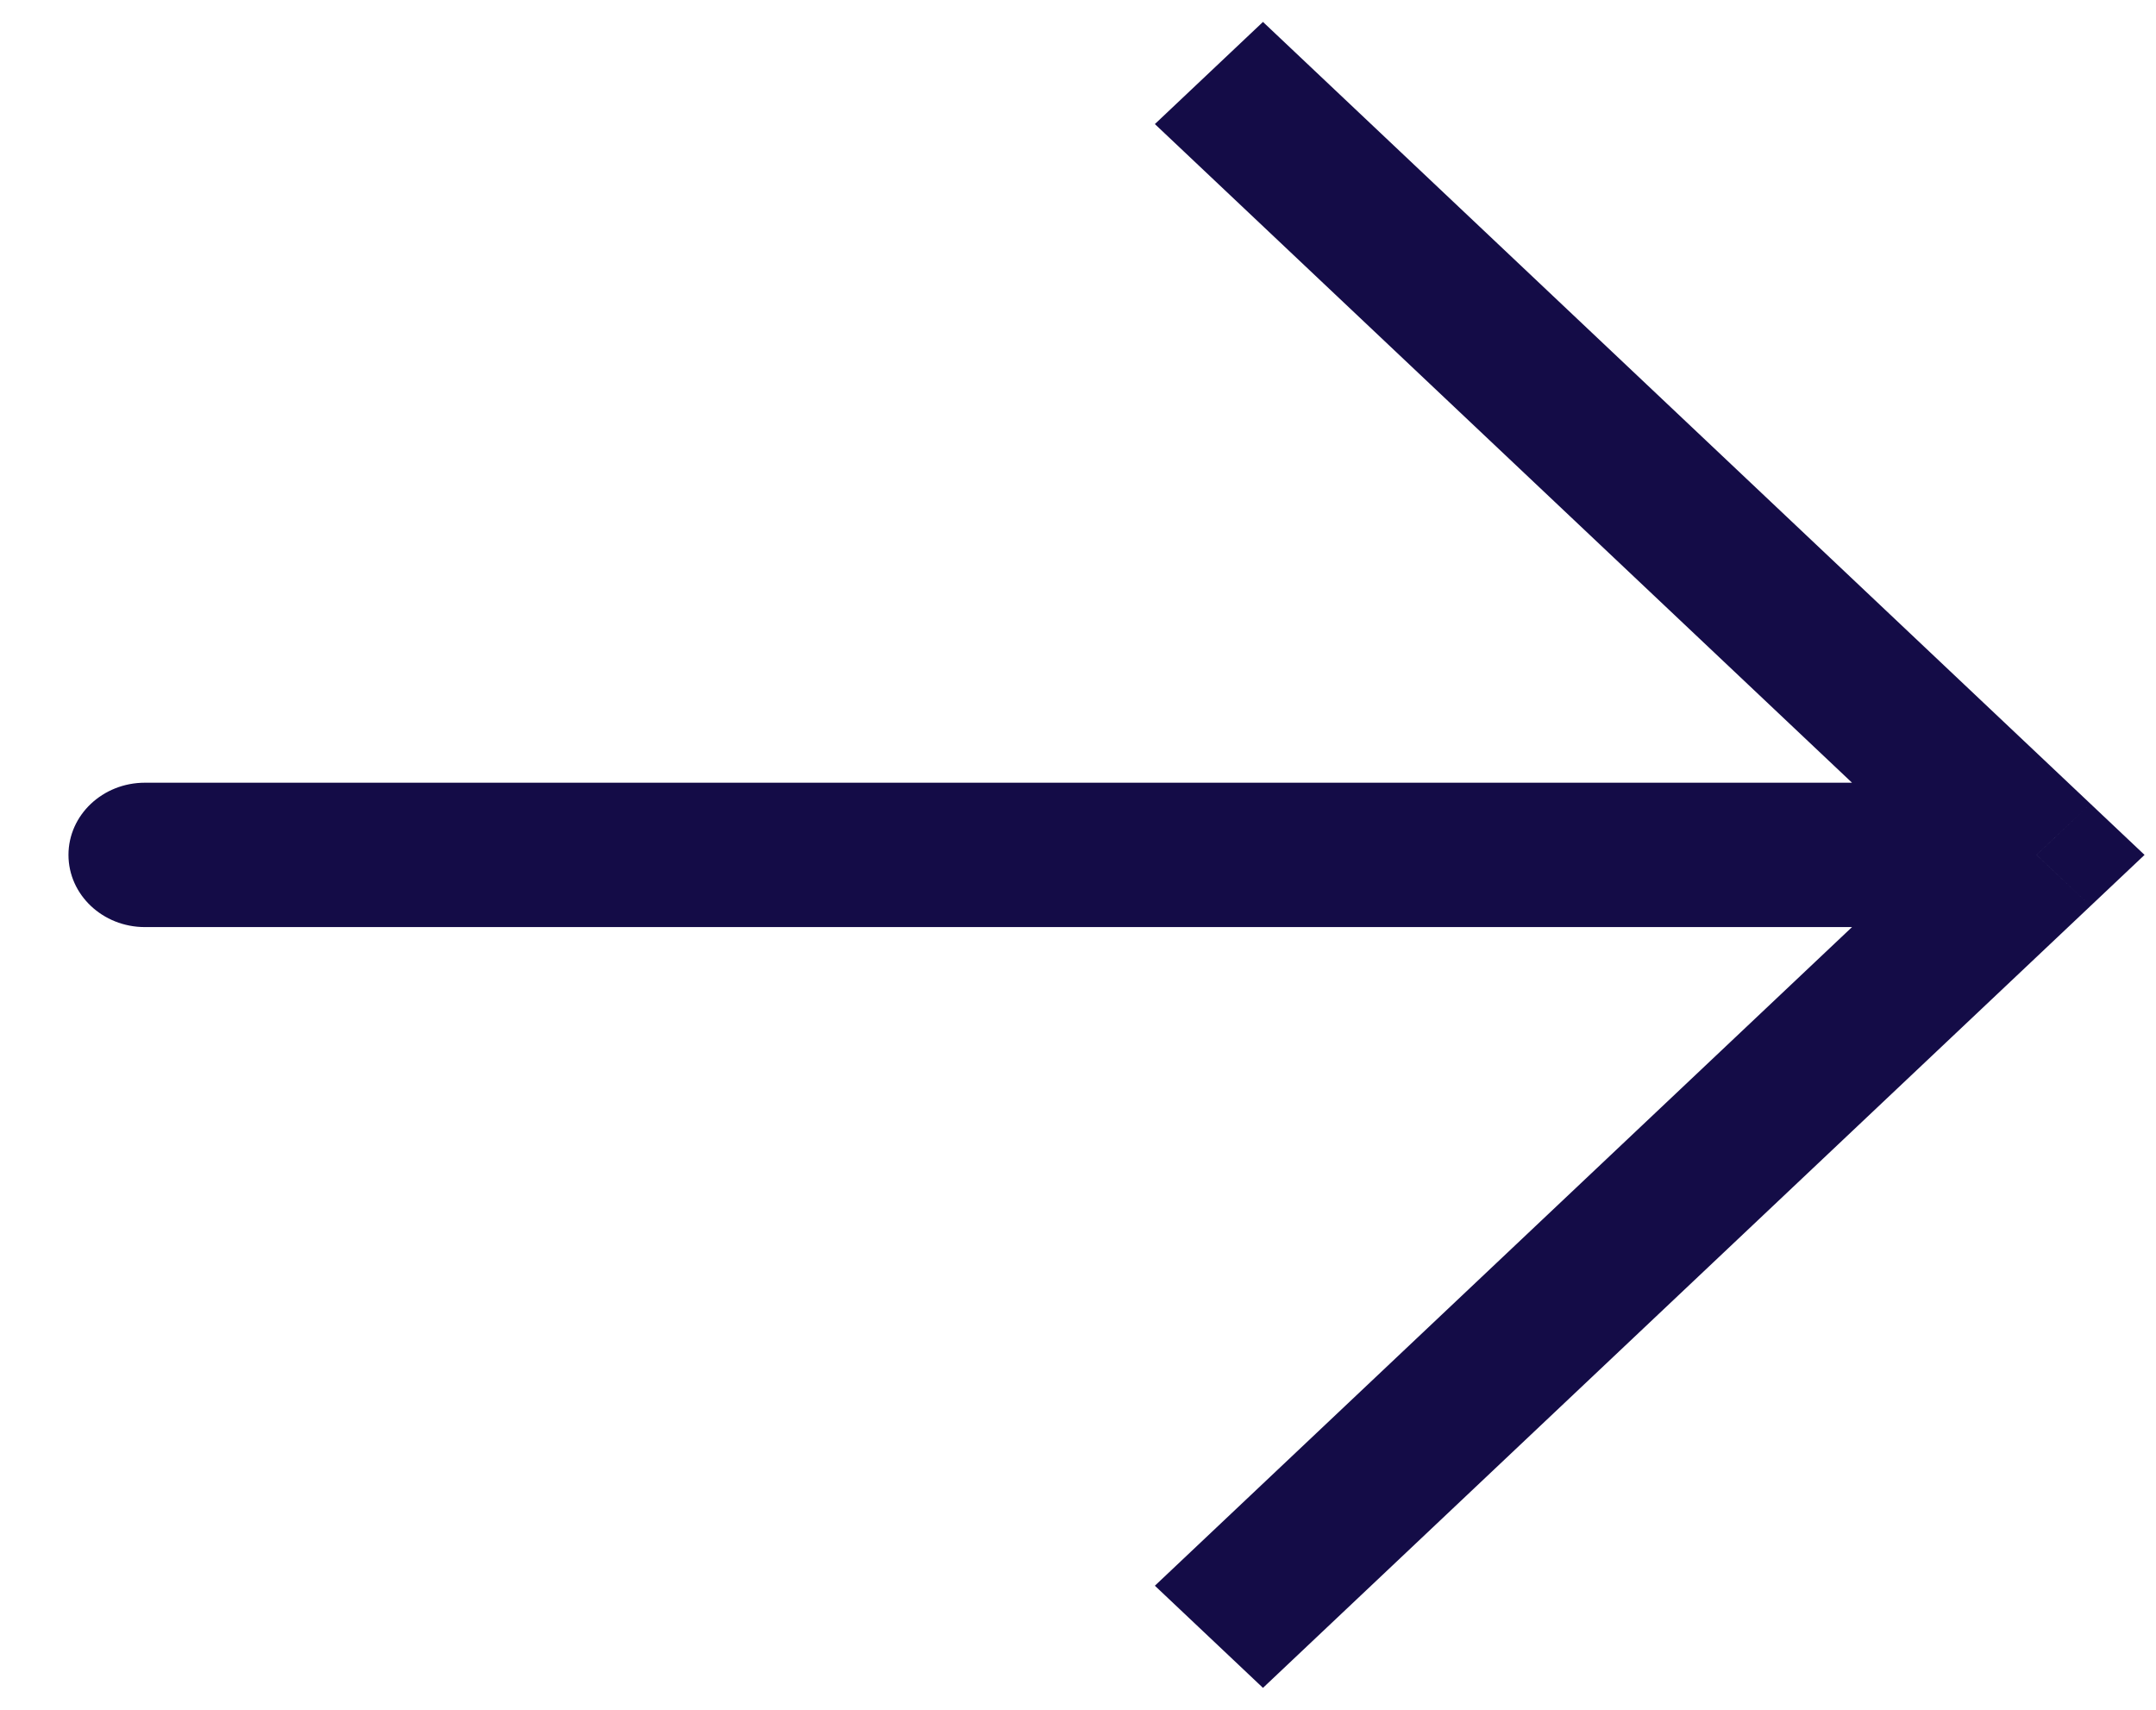<svg width="29" height="23" viewBox="0 0 29 23" fill="none" xmlns="http://www.w3.org/2000/svg">
<path d="M27.393 11.5L28.119 10.813L28.846 11.5L28.119 12.187L27.393 11.5ZM1.949 12.471C1.381 12.471 0.921 12.036 0.921 11.5C0.921 10.964 1.381 10.529 1.949 10.529V12.471ZM15.534 21.331L26.666 10.813L28.119 12.187L16.988 22.705L15.534 21.331ZM26.666 12.187L15.534 1.669L16.988 0.295L28.119 10.813L26.666 12.187ZM27.393 12.471L1.949 12.471V10.529L27.393 10.529V12.471Z" fill="#140C47"/>
</svg>
